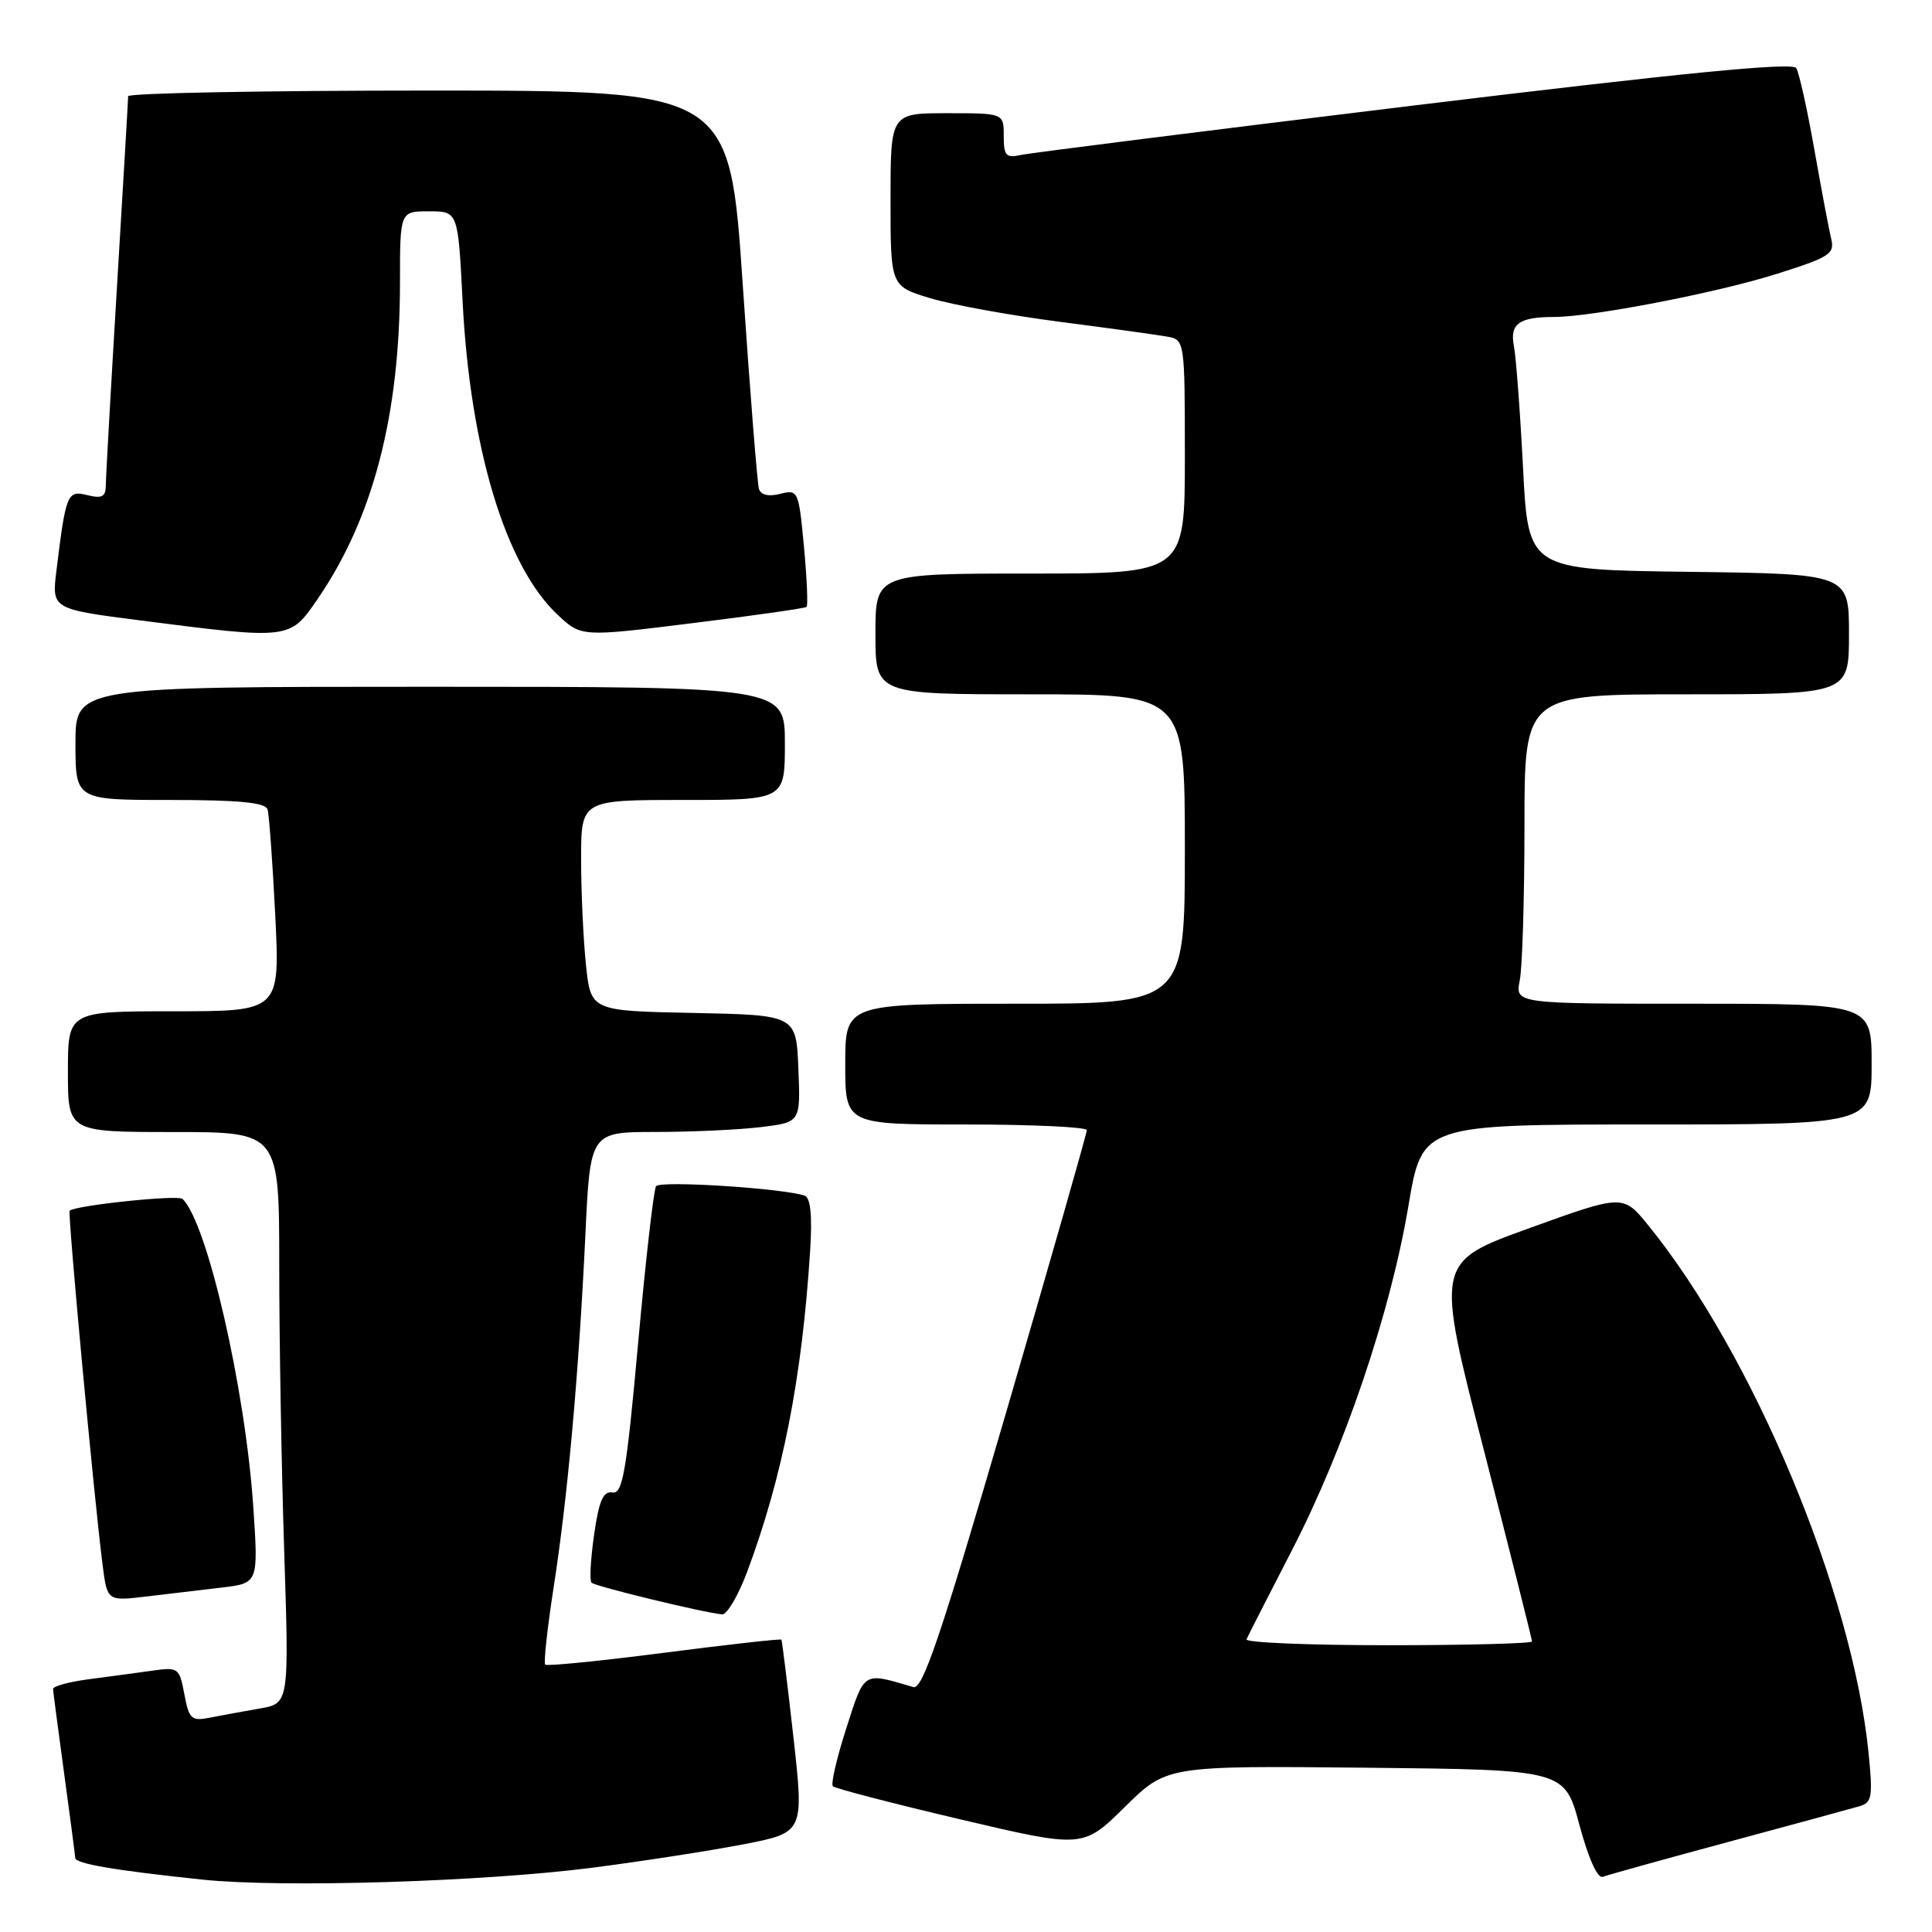 <?xml version="1.0" encoding="UTF-8" standalone="no"?>
<!DOCTYPE svg PUBLIC "-//W3C//DTD SVG 1.1//EN" "http://www.w3.org/Graphics/SVG/1.1/DTD/svg11.dtd" >
<svg xmlns="http://www.w3.org/2000/svg" xmlns:xlink="http://www.w3.org/1999/xlink" version="1.1" viewBox="0 0 256 256">
 <g >
 <path fill="currentColor"
d=" M 78.50 247.48 C 85.10 246.63 94.11 245.23 98.52 244.38 C 106.54 242.82 106.54 242.82 105.13 230.16 C 104.35 223.20 103.63 217.39 103.54 217.26 C 103.44 217.13 96.45 217.91 88.00 219.00 C 79.55 220.09 72.46 220.80 72.24 220.57 C 72.02 220.35 72.52 215.74 73.36 210.33 C 75.23 198.33 76.69 182.04 77.56 163.75 C 78.20 150.00 78.20 150.00 86.85 149.99 C 91.61 149.99 97.88 149.70 100.79 149.35 C 106.08 148.71 106.08 148.71 105.79 141.61 C 105.50 134.50 105.50 134.50 91.89 134.22 C 78.28 133.95 78.28 133.95 77.64 127.83 C 77.29 124.46 77.00 118.17 77.00 113.85 C 77.00 106.00 77.00 106.00 90.50 106.00 C 104.00 106.00 104.00 106.00 104.00 98.50 C 104.00 91.00 104.00 91.00 57.00 91.00 C 10.00 91.00 10.00 91.00 10.00 98.50 C 10.00 106.00 10.00 106.00 22.53 106.00 C 31.68 106.00 35.17 106.34 35.45 107.25 C 35.66 107.94 36.12 114.24 36.47 121.25 C 37.10 134.00 37.10 134.00 23.05 134.00 C 9.00 134.00 9.00 134.00 9.00 142.00 C 9.00 150.00 9.00 150.00 23.00 150.00 C 37.00 150.00 37.00 150.00 37.00 167.75 C 37.00 177.51 37.30 194.55 37.66 205.61 C 38.31 225.72 38.31 225.72 34.40 226.39 C 32.26 226.76 29.29 227.31 27.81 227.60 C 25.36 228.08 25.05 227.80 24.43 224.50 C 23.77 220.98 23.63 220.88 20.13 221.38 C 18.13 221.66 14.36 222.17 11.75 222.51 C 9.14 222.85 7.01 223.43 7.03 223.81 C 7.05 224.19 7.71 229.22 8.50 235.00 C 9.29 240.78 9.95 245.81 9.97 246.19 C 10.00 246.95 15.22 247.84 26.84 249.06 C 37.32 250.16 63.97 249.35 78.50 247.48 Z  M 229.00 244.07 C 237.53 241.77 245.34 239.64 246.38 239.34 C 248.06 238.84 248.18 238.10 247.58 232.14 C 245.42 210.86 232.29 179.47 218.42 162.38 C 215.07 158.25 215.07 158.25 202.64 162.74 C 190.21 167.23 190.21 167.23 196.61 192.11 C 200.12 205.80 203.00 217.22 203.00 217.50 C 203.00 217.77 194.41 218.00 183.92 218.00 C 173.42 218.00 164.98 217.65 165.17 217.22 C 165.35 216.79 168.05 211.50 171.16 205.47 C 178.16 191.91 184.25 173.92 186.63 159.75 C 188.44 149.00 188.44 149.00 218.22 149.00 C 248.00 149.00 248.00 149.00 248.00 141.00 C 248.00 133.00 248.00 133.00 224.38 133.00 C 200.75 133.00 200.75 133.00 201.38 129.88 C 201.72 128.16 202.00 118.93 202.00 109.38 C 202.00 92.00 202.00 92.00 223.50 92.00 C 245.00 92.00 245.00 92.00 245.00 84.02 C 245.00 76.04 245.00 76.04 223.75 75.77 C 202.50 75.50 202.50 75.50 201.81 62.00 C 201.43 54.58 200.88 47.30 200.60 45.84 C 200.03 42.91 201.29 42.00 205.91 42.00 C 210.91 42.00 227.39 38.82 235.34 36.32 C 242.39 34.10 243.13 33.64 242.65 31.68 C 242.36 30.48 241.35 25.14 240.41 19.81 C 239.47 14.49 238.39 9.63 238.01 9.02 C 237.52 8.22 223.05 9.64 187.41 13.97 C 159.96 17.31 136.49 20.26 135.25 20.54 C 133.30 20.97 133.00 20.63 133.00 18.02 C 133.00 15.00 133.00 15.00 125.50 15.00 C 118.00 15.00 118.00 15.00 118.00 26.46 C 118.00 37.92 118.00 37.92 123.25 39.51 C 126.14 40.38 133.90 41.80 140.50 42.65 C 147.10 43.50 153.51 44.39 154.75 44.62 C 156.97 45.03 157.00 45.26 157.00 60.52 C 157.00 76.00 157.00 76.00 136.50 76.00 C 116.00 76.00 116.00 76.00 116.00 84.00 C 116.00 92.00 116.00 92.00 136.50 92.00 C 157.00 92.00 157.00 92.00 157.00 112.50 C 157.00 133.00 157.00 133.00 134.50 133.00 C 112.00 133.00 112.00 133.00 112.00 141.00 C 112.00 149.00 112.00 149.00 128.00 149.00 C 136.80 149.00 144.00 149.34 144.01 149.75 C 144.01 150.16 139.19 167.04 133.29 187.25 C 124.67 216.77 122.26 223.91 121.03 223.55 C 114.28 221.56 114.60 221.36 112.13 229.03 C 110.87 232.95 110.07 236.40 110.36 236.69 C 110.65 236.98 118.22 238.95 127.19 241.06 C 143.50 244.90 143.50 244.90 149.05 239.43 C 154.59 233.97 154.59 233.97 180.96 234.23 C 207.32 234.50 207.32 234.50 209.28 241.81 C 210.46 246.21 211.69 248.95 212.37 248.69 C 212.99 248.45 220.47 246.37 229.00 244.07 Z  M 98.98 208.33 C 103.71 195.69 106.28 182.55 107.35 165.68 C 107.64 161.12 107.40 158.72 106.64 158.44 C 103.89 157.46 87.45 156.40 86.93 157.18 C 86.62 157.65 85.54 167.03 84.55 178.03 C 83.00 195.13 82.50 197.99 81.15 197.76 C 79.92 197.56 79.37 198.84 78.72 203.36 C 78.26 206.58 78.10 209.44 78.38 209.71 C 78.87 210.21 93.41 213.73 95.68 213.91 C 96.33 213.96 97.81 211.45 98.98 208.33 Z  M 29.37 210.36 C 34.24 209.78 34.24 209.78 33.56 199.64 C 32.49 183.89 27.44 161.95 24.18 158.86 C 23.57 158.29 9.94 159.72 9.23 160.43 C 8.95 160.72 12.43 198.22 13.59 207.33 C 14.21 212.16 14.21 212.16 19.35 211.55 C 22.18 211.21 26.69 210.67 29.37 210.36 Z  M 42.02 79.47 C 49.44 68.69 53.00 55.03 53.00 37.37 C 53.00 28.00 53.00 28.00 56.85 28.00 C 60.69 28.00 60.69 28.00 61.29 39.79 C 62.27 59.38 66.99 75.00 73.88 81.45 C 77.02 84.40 77.02 84.40 91.76 82.57 C 99.87 81.57 106.67 80.60 106.87 80.42 C 107.08 80.24 106.92 76.66 106.53 72.46 C 105.83 65.01 105.76 64.84 103.38 65.44 C 101.84 65.83 100.81 65.59 100.56 64.77 C 100.35 64.07 99.38 51.91 98.42 37.75 C 96.68 12.00 96.68 12.00 56.84 12.00 C 34.93 12.00 16.99 12.34 16.98 12.75 C 16.98 13.16 16.31 24.52 15.50 38.00 C 14.69 51.48 14.02 63.34 14.02 64.36 C 14.00 65.82 13.49 66.09 11.58 65.61 C 8.92 64.94 8.73 65.39 7.48 75.60 C 6.85 80.70 6.85 80.70 18.68 82.22 C 38.40 84.75 38.39 84.75 42.02 79.47 Z "/>
</g>
</svg>